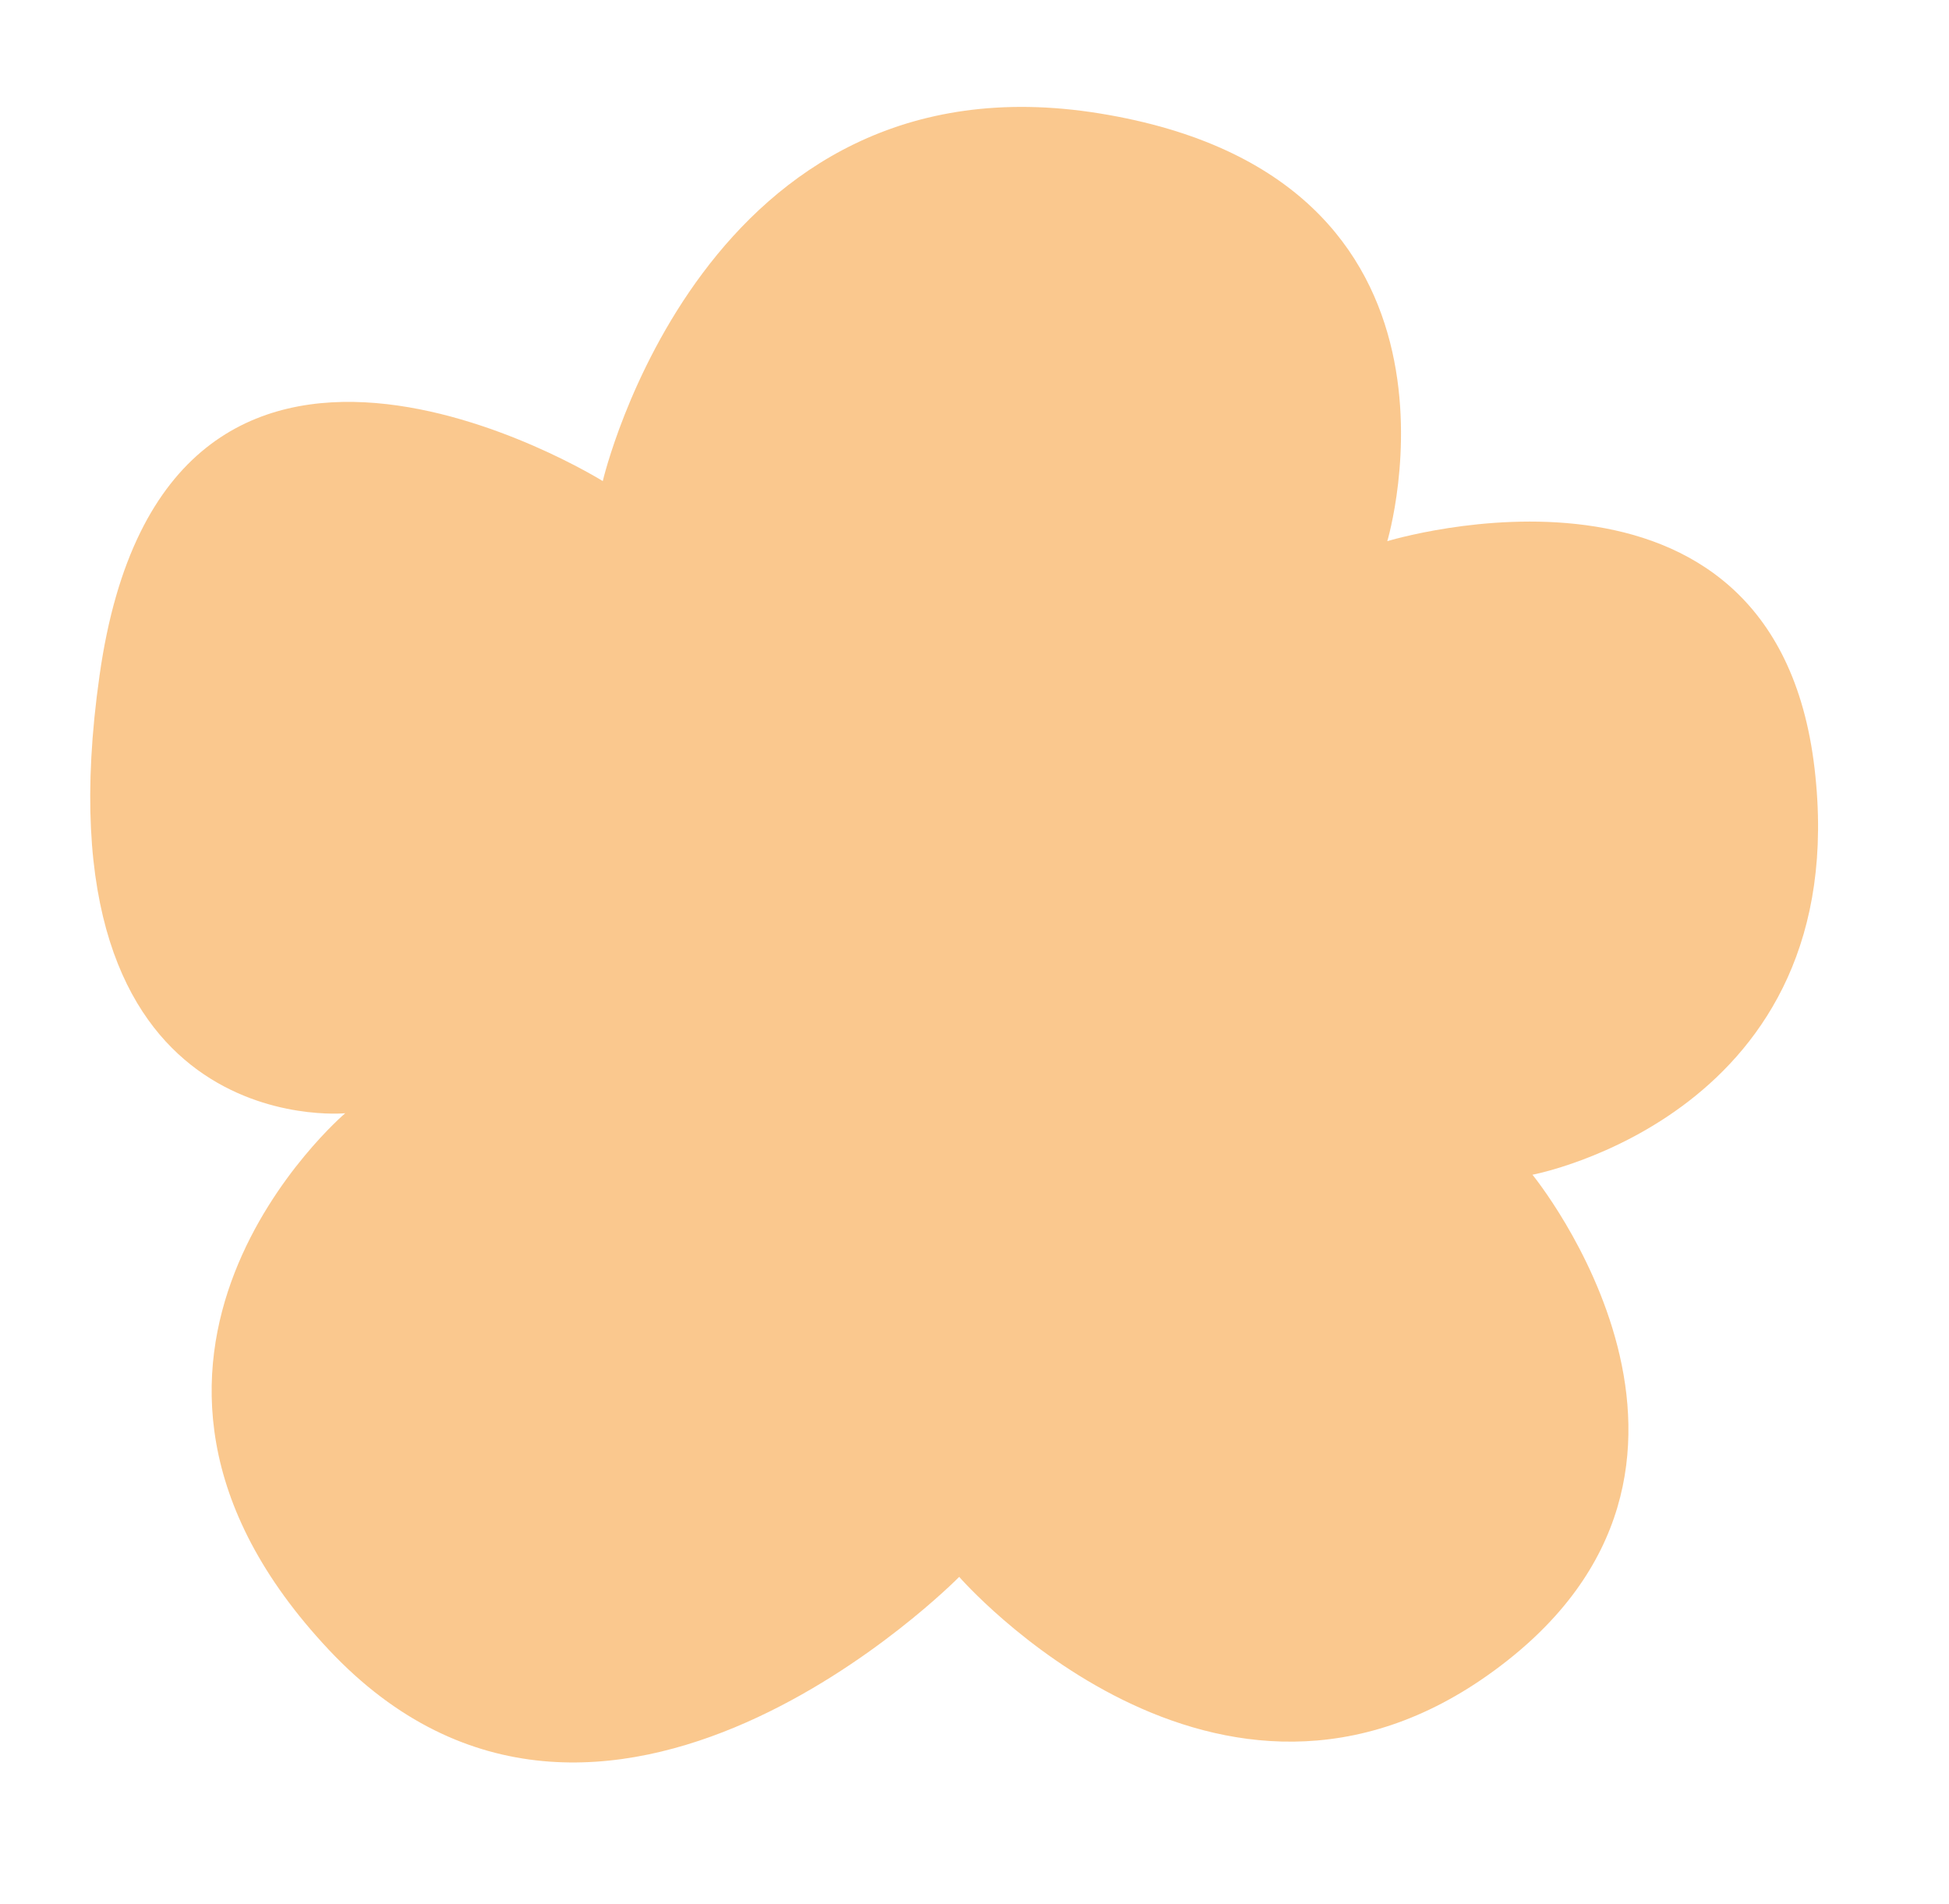 <svg width="603" height="589" fill="none" xmlns="http://www.w3.org/2000/svg"><path opacity=".5" d="M186.493 148.826S217.654 15.15 340.295 35.103c122.64 19.953 88.918 132.312 88.918 132.312s119.663-36.646 132.192 70.29c12.528 106.935-87.277 125.704-87.277 125.704s74.118 90.518-11.845 153.396c-85.644 62.83-165.515-28.991-165.515-28.991S186.25 600.281 101.767 510.396c-84.482-89.885 5.04-166.011 5.04-166.011s-96.656 9.303-75.997-135.5c20.384-144.452 155.683-60.059 155.683-60.059z" fill="#F7931E"/></svg>